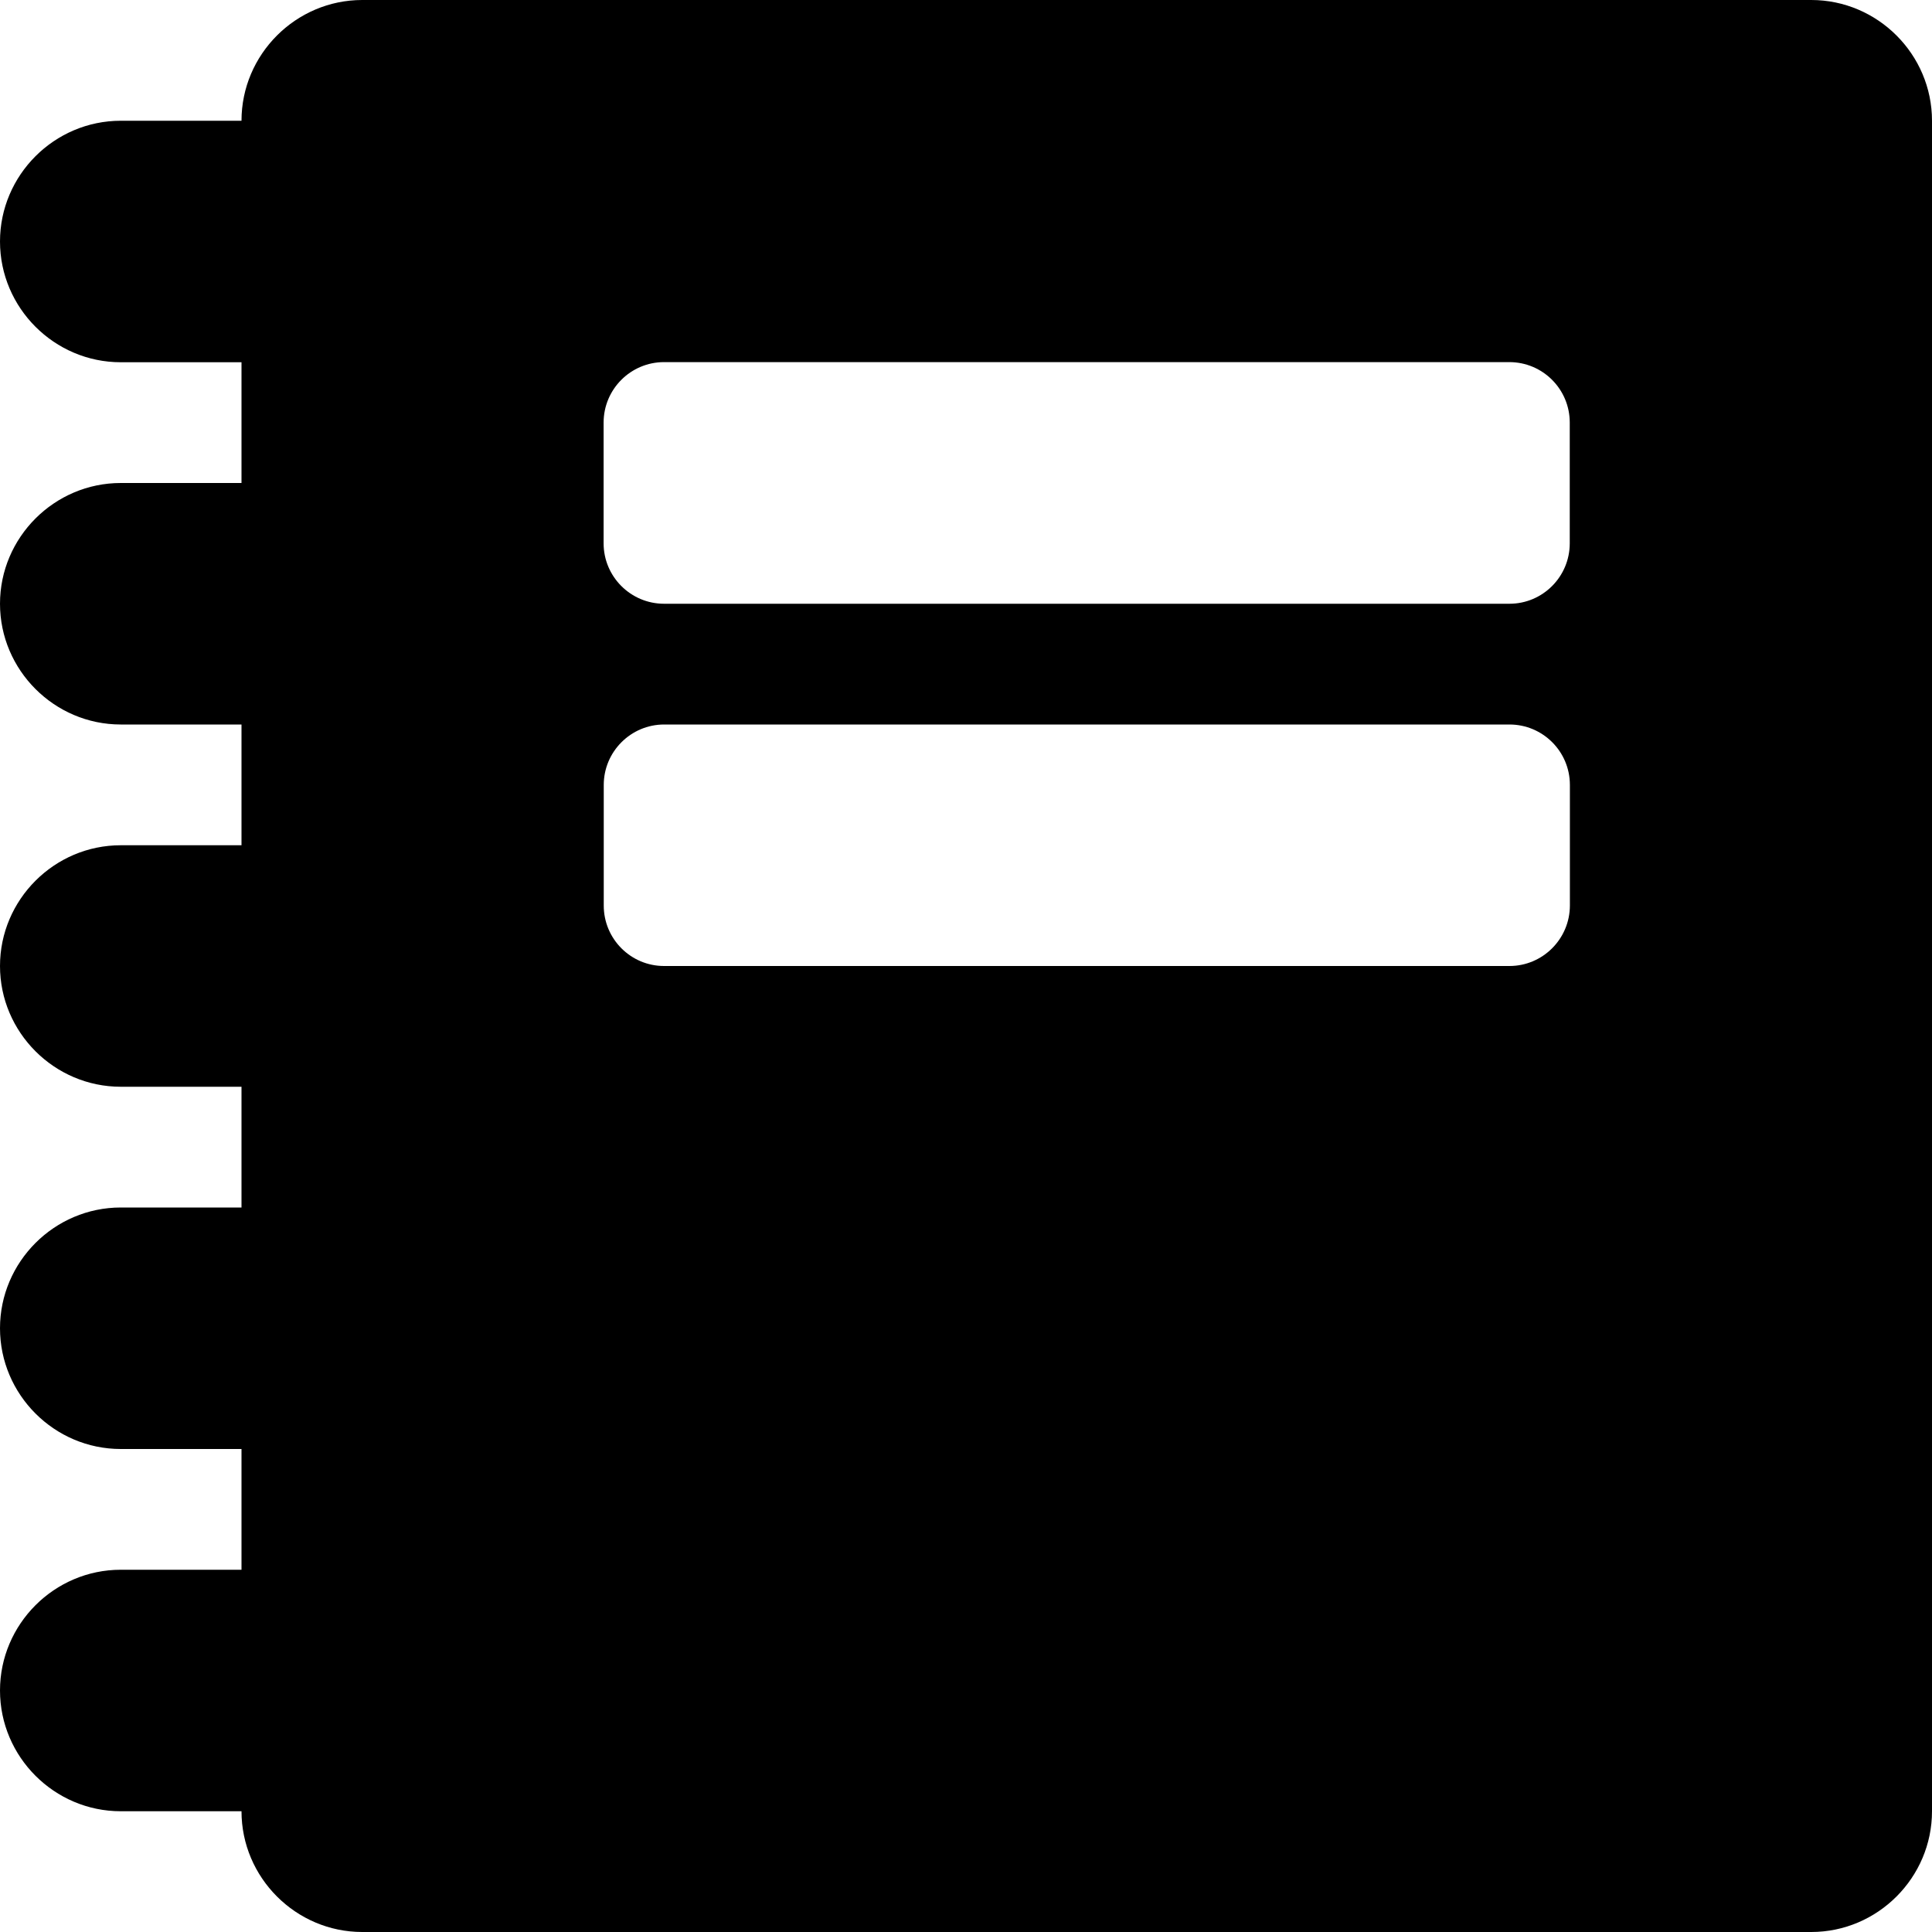 <?xml version="1.0" encoding="utf-8"?>
<!-- Generator: Adobe Illustrator 16.0.4, SVG Export Plug-In . SVG Version: 6.00 Build 0)  -->
<!DOCTYPE svg PUBLIC "-//W3C//DTD SVG 1.1//EN" "http://www.w3.org/Graphics/SVG/1.1/DTD/svg11.dtd">
<svg version="1.1" id="Layer_1" xmlns="http://www.w3.org/2000/svg" xmlns:xlink="http://www.w3.org/1999/xlink" x="0px" y="0px"
	 width="14px" height="14px" viewBox="0 0 14 14" enable-background="new 0 0 14 14" xml:space="preserve">
<path fill-rule="evenodd" clip-rule="evenodd" d="M10.938,4.375H4.812c-0.241,0-0.438-0.196-0.438-0.438V3.062
	c0-0.241,0.196-0.438,0.438-0.438h6.125c0.242,0,0.438,0.196,0.438,0.438v0.875C11.375,4.179,11.179,4.375,10.938,4.375 M10.938,7
	H4.812C4.571,7,4.375,6.804,4.375,6.562V5.688c0-0.241,0.196-0.438,0.438-0.438h6.125c0.242,0,0.438,0.196,0.438,0.438v0.875
	C11.375,6.804,11.179,7,10.938,7z M13.125,0h-10.5C2.144,0,1.75,0.394,1.75,0.875H0.875C0.394,0.875,0,1.269,0,1.75
	s0.394,0.875,0.875,0.875H1.75V3.5H0.875C0.394,3.5,0,3.894,0,4.375S0.394,5.25,0.875,5.25H1.75v0.875H0.875
	C0.394,6.125,0,6.519,0,7s0.394,0.875,0.875,0.875H1.75V8.75H0.875C0.394,8.75,0,9.144,0,9.625S0.394,10.5,0.875,10.5H1.75v0.875
	H0.875C0.394,11.375,0,11.769,0,12.25s0.394,0.875,0.875,0.875H1.75C1.75,13.606,2.144,14,2.625,14h10.5
	C13.606,14,14,13.606,14,13.125V0.875C14,0.394,13.606,0,13.125,0z"/>
</svg>
